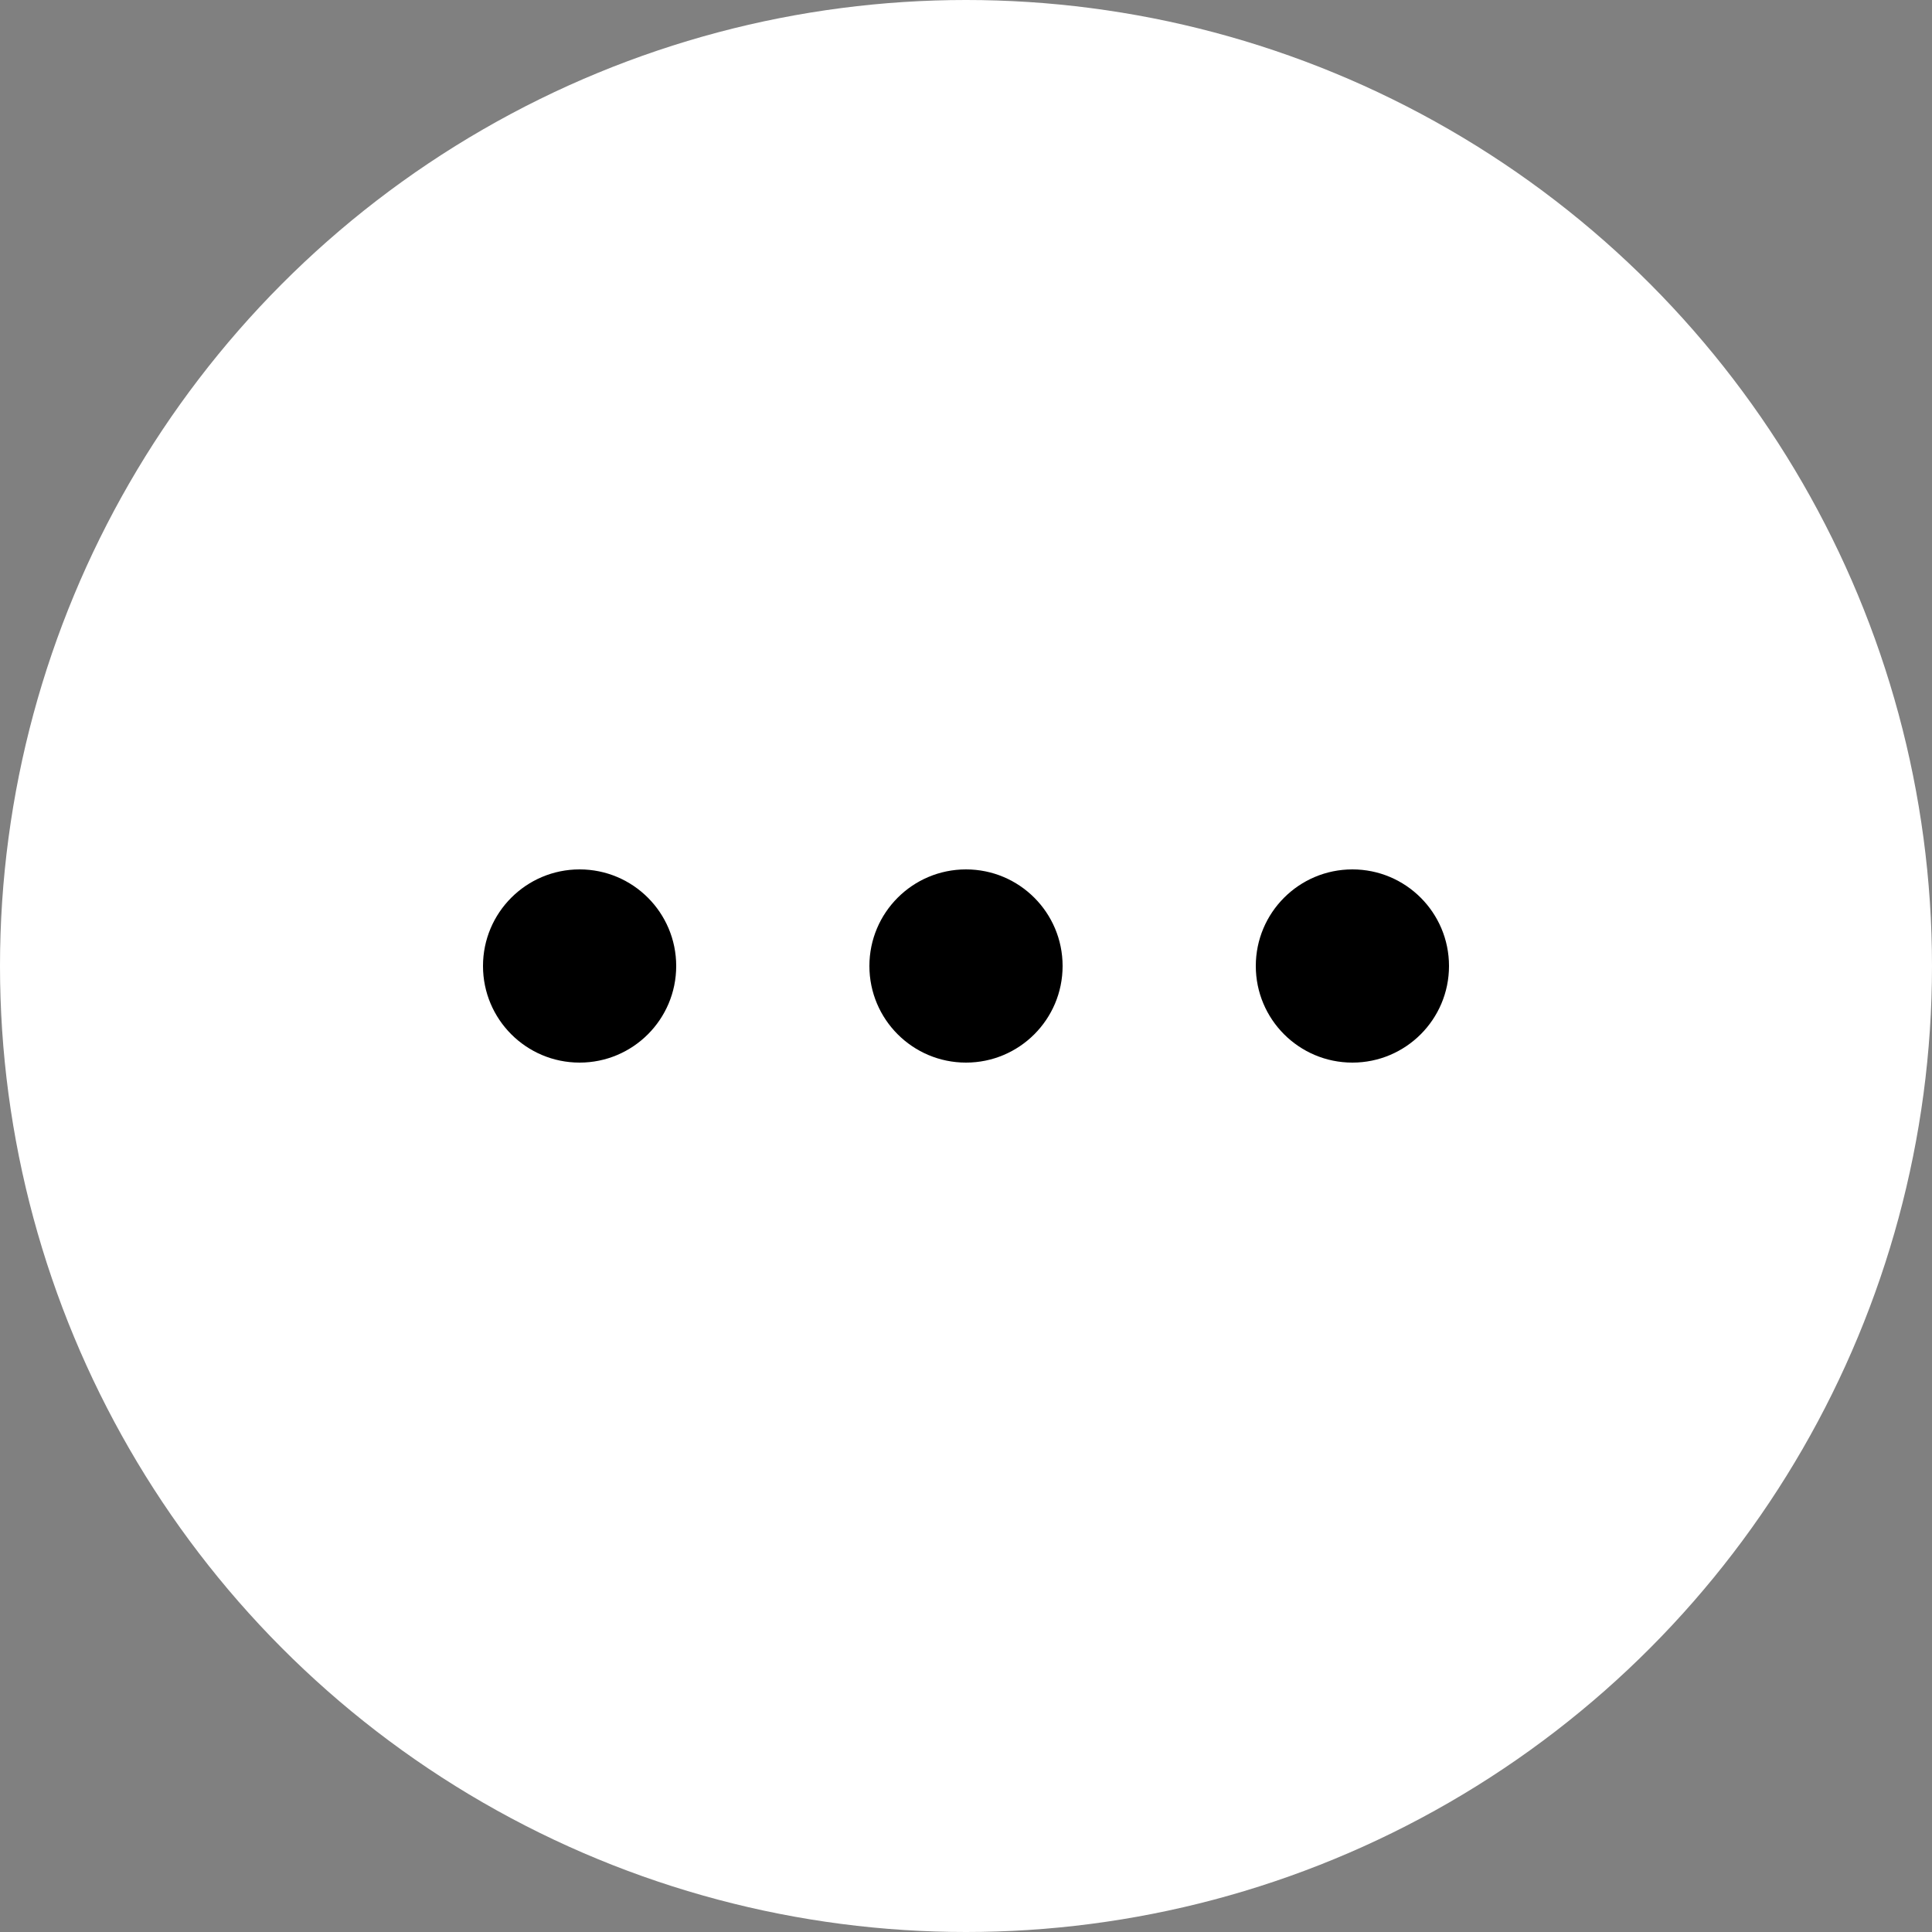 <svg width="100" height="100" viewBox="0 0 100 100" xmlns="http://www.w3.org/2000/svg">
  <rect x="0" y="0" width="100" height="100" fill="#808080" stroke="none"/>
  <!-- Background circle -->
  <circle cx="50" cy="50" r="50" fill="white"/>
  <!-- First dot -->
  <circle cx="30" cy="50" r="5" fill="black"/>
  <!-- Second dot -->
  <circle cx="50" cy="50" r="5" fill="black"/>
  <!-- Third dot -->
  <circle cx="70" cy="50" r="5" fill="black"/>
</svg>